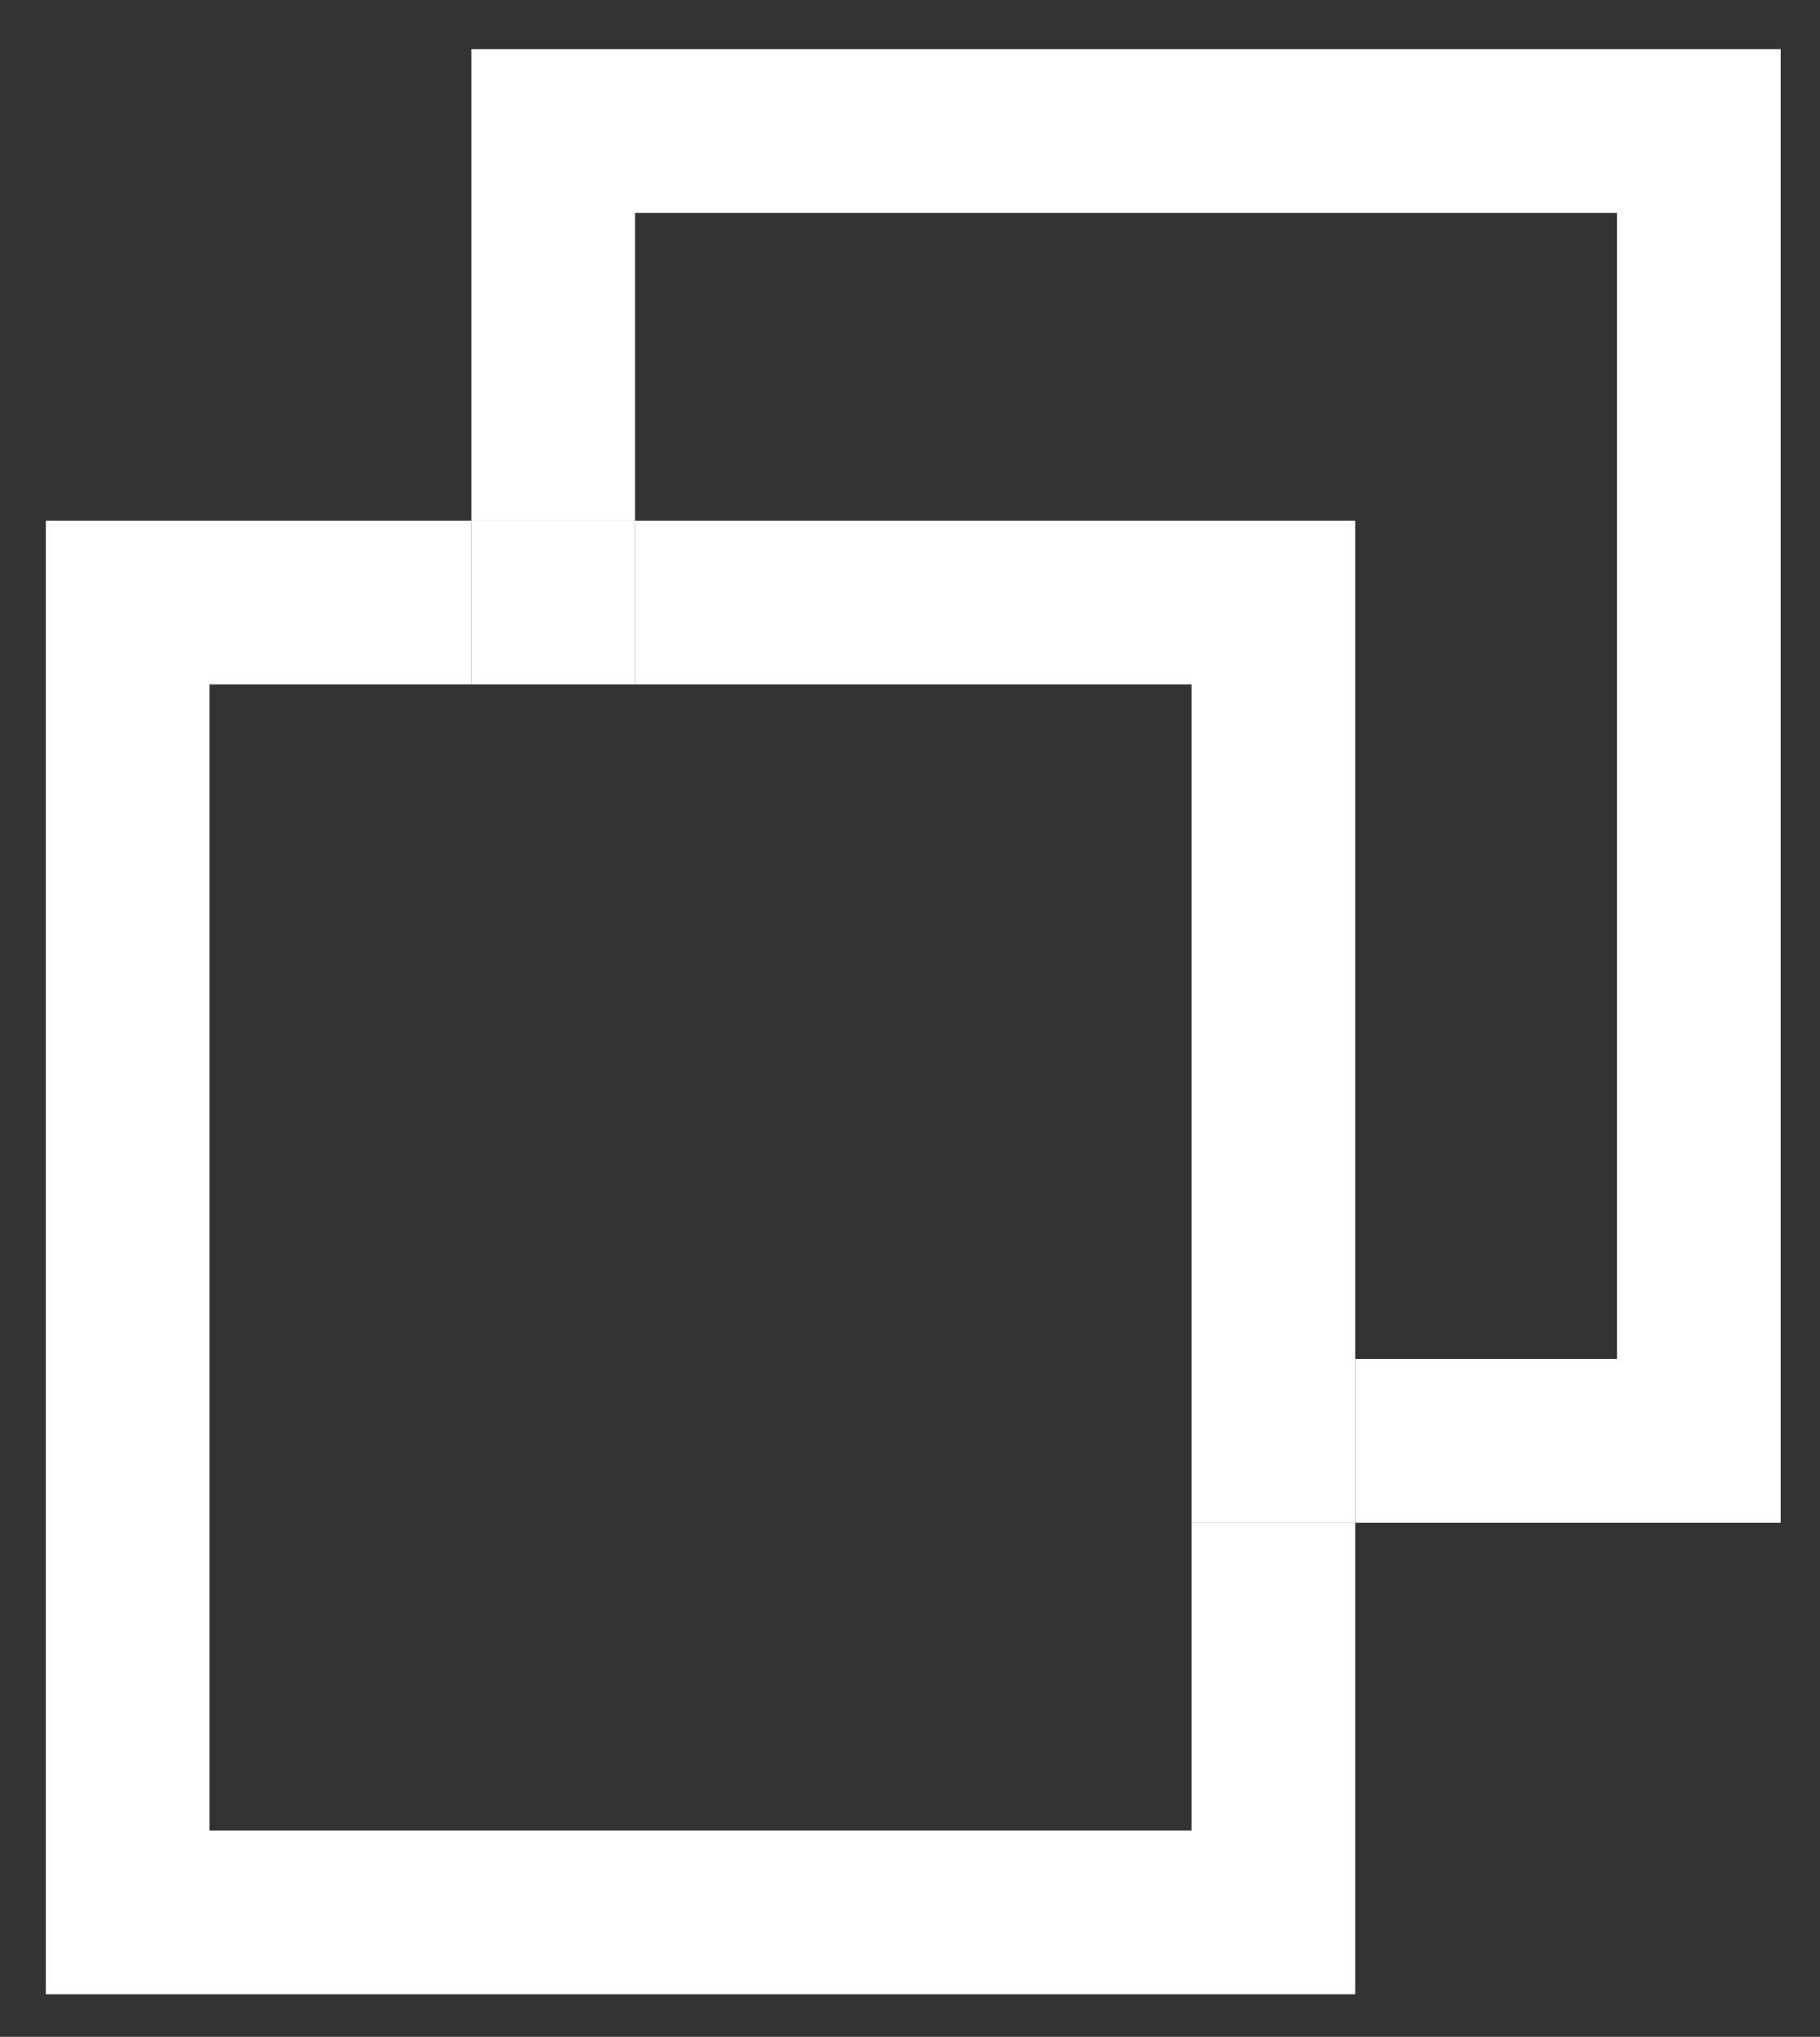 <svg version="1.1" xmlns="http://www.w3.org/2000/svg" xmlns:xlink="http://www.w3.org/1999/xlink" x="0px" y="0px" viewBox="0 0 55.6 62.2" style="enable-background:new 0 0 55.6 62.2;" xml:space="preserve">
	<rect x="0" y="0" width="55.6" height="62.2" fill="#333333" stroke="none"/>
	<style type="text/css">
		.st0 {
			fill: none;
		}
		.st1 {
			fill: #fff;
		}
		.st2 {
			display: none;
		}
		.st3 {
			display: inline;
			fill: none;
			stroke: #fff;
			stroke-width: 5;
			stroke-miterlimit: 10;
		}
	</style>
	<g id="Layer_2_copy">
		<g>
			<rect x="19.4" y="20.9" class="st0" width="17" height="20.7"/>
			<polygon class="st0" points="14.4,20.9 6.4,20.9 6.4,55.9 36.4,55.9 36.4,46.5 14.4,46.5 		"/>
			<polygon class="st0" points="41.4,41.5 49.4,41.5 49.4,6.5 19.4,6.5 19.4,15.9 41.4,15.9 		"/>
			<polygon class="st1" points="54.4,1.5 14.4,1.5 14.4,15.9 19.4,15.9 19.4,6.5 49.4,6.5 49.4,41.5 41.4,41.5 41.4,46.5 54.4,46.5
						"/>
			<polygon class="st1" points="36.4,55.9 6.4,55.9 6.4,20.9 14.4,20.9 14.4,15.9 1.4,15.9 1.4,60.9 41.4,60.9 41.4,46.5 36.4,46.5
						"/>
			<polygon class="st1" points="36.4,20.9 36.4,41.5 41.4,41.5 41.4,15.9 19.4,15.9 19.4,20.9 		"/>
			<rect x="14.4" y="15.9" class="st1" width="5" height="5"/>
			<rect x="36.4" y="41.5" class="st1" width="5" height="5"/>
		</g>
	</g>
	<g id="Layer_2" class="st2">
		<rect x="16.9" y="4" class="st3" width="35" height="40"/>
		<rect x="5.9" y="16.4" class="st3" width="35" height="40"/>
	</g>
</svg>
